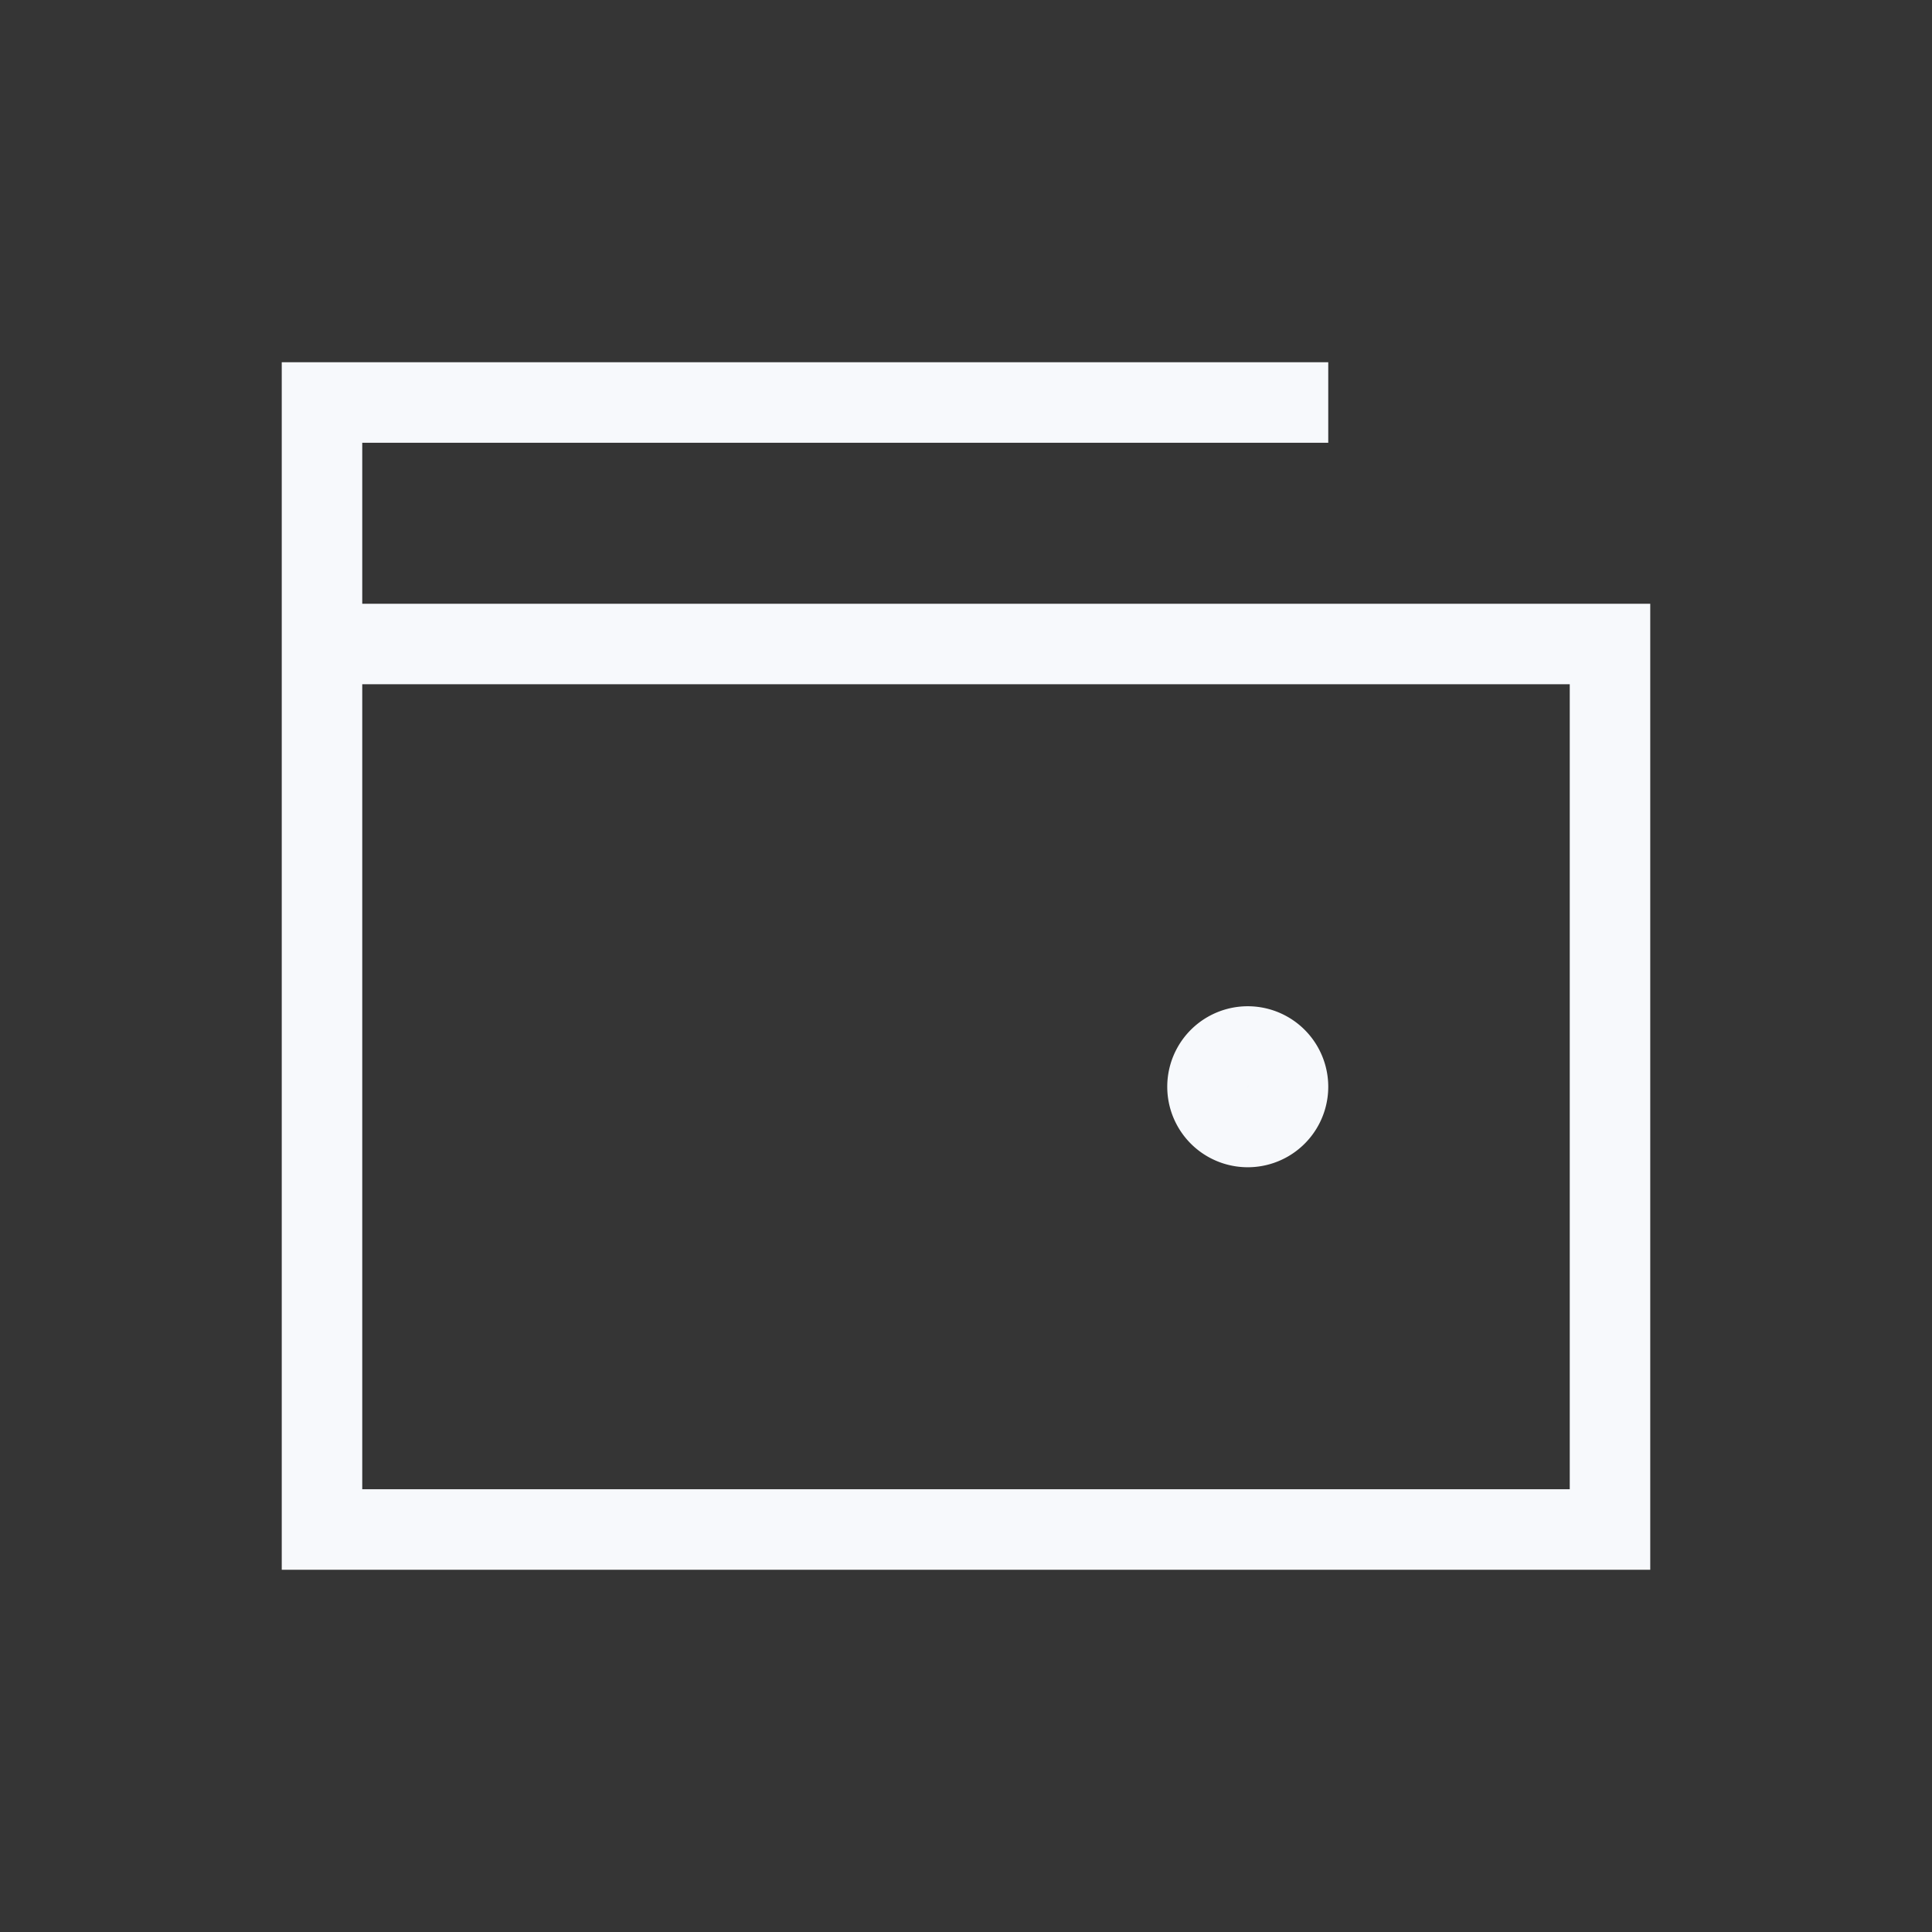 <svg xmlns="http://www.w3.org/2000/svg" width="24" height="24" fill="none"><rect width="100%" height="100%" fill="#333333" stroke="none"/><path fill="#fff" fill-opacity=".01" d="M24 0v24H0V0z"/><path stroke="#F7F9FC" stroke-linecap="square" d="M4 8v11h16V8zm0 0V5h12m0 8.5a.5.5 0 1 1-1 0 .5.5 0 0 1 1 0Z"/></svg>